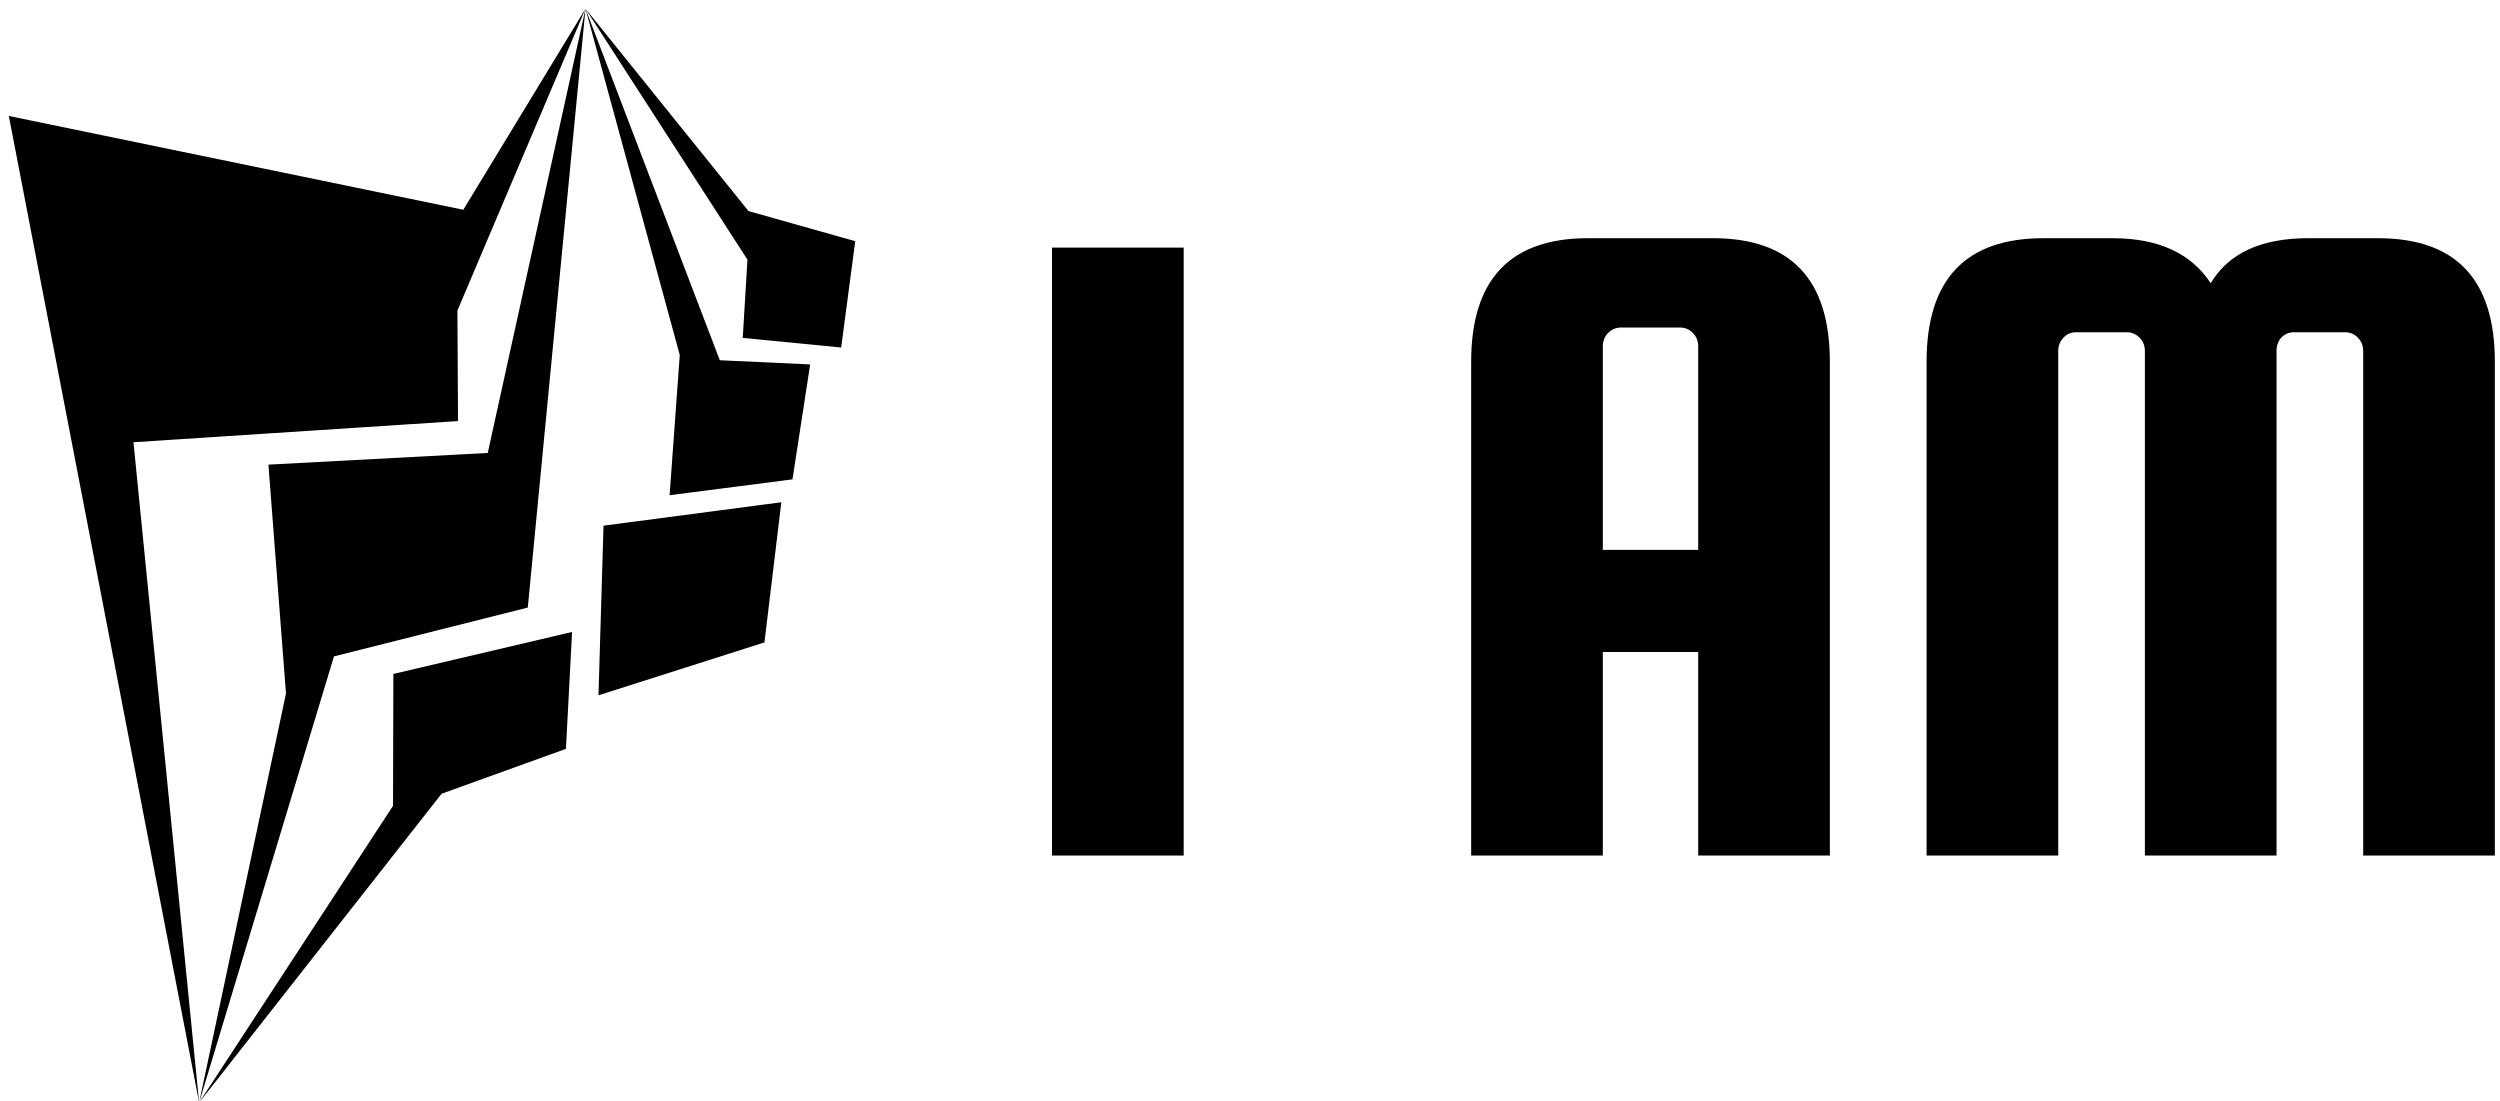 <svg data-v-423bf9ae="" xmlns="http://www.w3.org/2000/svg" viewBox="0 0 243 107" class="iconLeft"><!----><!----><!----><g data-v-423bf9ae="" id="9c69855c-e6d2-49f4-ab52-122a8311f230" fill="black" transform="matrix(6.529,0,0,6.529,97.686,4.48)"><path d="M0.70 3.00L2.66 3.00L2.66 12.05L0.70 12.05L0.70 3.00ZM8.68 2.86L10.54 2.86L10.54 2.86Q12.28 2.86 12.28 4.70L12.28 4.70L12.28 12.05L10.32 12.05L10.32 9.02L8.90 9.02L8.90 12.05L6.94 12.05L6.94 4.70L6.94 4.70Q6.94 2.86 8.68 2.86L8.68 2.86ZM8.90 4.47L8.90 7.50L10.32 7.50L10.32 4.47L10.32 4.47Q10.32 4.35 10.24 4.27L10.24 4.27L10.24 4.27Q10.16 4.19 10.05 4.19L10.05 4.19L9.17 4.19L9.17 4.19Q9.06 4.19 8.98 4.27L8.98 4.27L8.98 4.27Q8.90 4.35 8.90 4.47L8.90 4.47ZM15.68 4.54L15.68 12.05L13.72 12.05L13.72 4.70L13.72 4.70Q13.72 2.86 15.46 2.86L15.46 2.86L16.49 2.86L16.49 2.86Q17.51 2.86 17.95 3.53L17.95 3.53L17.95 3.53Q18.35 2.86 19.40 2.86L19.40 2.86L20.44 2.86L20.44 2.86Q22.18 2.86 22.18 4.70L22.18 4.70L22.18 12.05L20.22 12.05L20.22 4.54L20.22 4.54Q20.22 4.42 20.14 4.34L20.14 4.34L20.14 4.34Q20.06 4.26 19.95 4.26L19.95 4.26L19.19 4.26L19.19 4.26Q19.08 4.26 19.00 4.34L19.00 4.34L19.00 4.34Q18.93 4.42 18.93 4.54L18.93 4.54L18.93 12.05L16.97 12.05L16.97 4.54L16.97 4.54Q16.97 4.42 16.89 4.34L16.89 4.34L16.89 4.34Q16.81 4.26 16.70 4.26L16.70 4.26L15.95 4.26L15.95 4.26Q15.83 4.26 15.76 4.34L15.76 4.34L15.76 4.34Q15.68 4.42 15.68 4.54L15.68 4.54Z"></path></g><!----><g data-v-423bf9ae="" id="b99b2b45-c62b-4af8-aa2c-8bfc0d8ce28a" transform="matrix(1.087,0,0,1.087,-13.255,-0.239)" stroke="none" fill="black"><g clip-rule="evenodd"><path d="M12.983 10.59l17.018 88.223-5.872-59.049 29.021-1.892-.054-9.883L64.549 1 53.622 18.977z"></path><path d="M59.389 54.548l5.16-53.541-8.74 39.716-19.612 1.045 1.57 20.462-7.766 36.583 12.057-39.899z"></path><path d="M62.8 67.182l.549-10.453-15.979 3.755-.032 11.797-17.337 26.532 21.68-27.616zM65.711 62.394l14.841-4.731 1.509-12.532-15.899 2.095zM72.07 44.502l10.988-1.417 1.581-10.278-8.079-.373L64.549 1l8.43 30.967z"></path><path d="M87.413 31.294l1.256-9.506-9.544-2.694L64.549 1l14.483 22.437-.422 7z"></path></g></g><!----></svg>